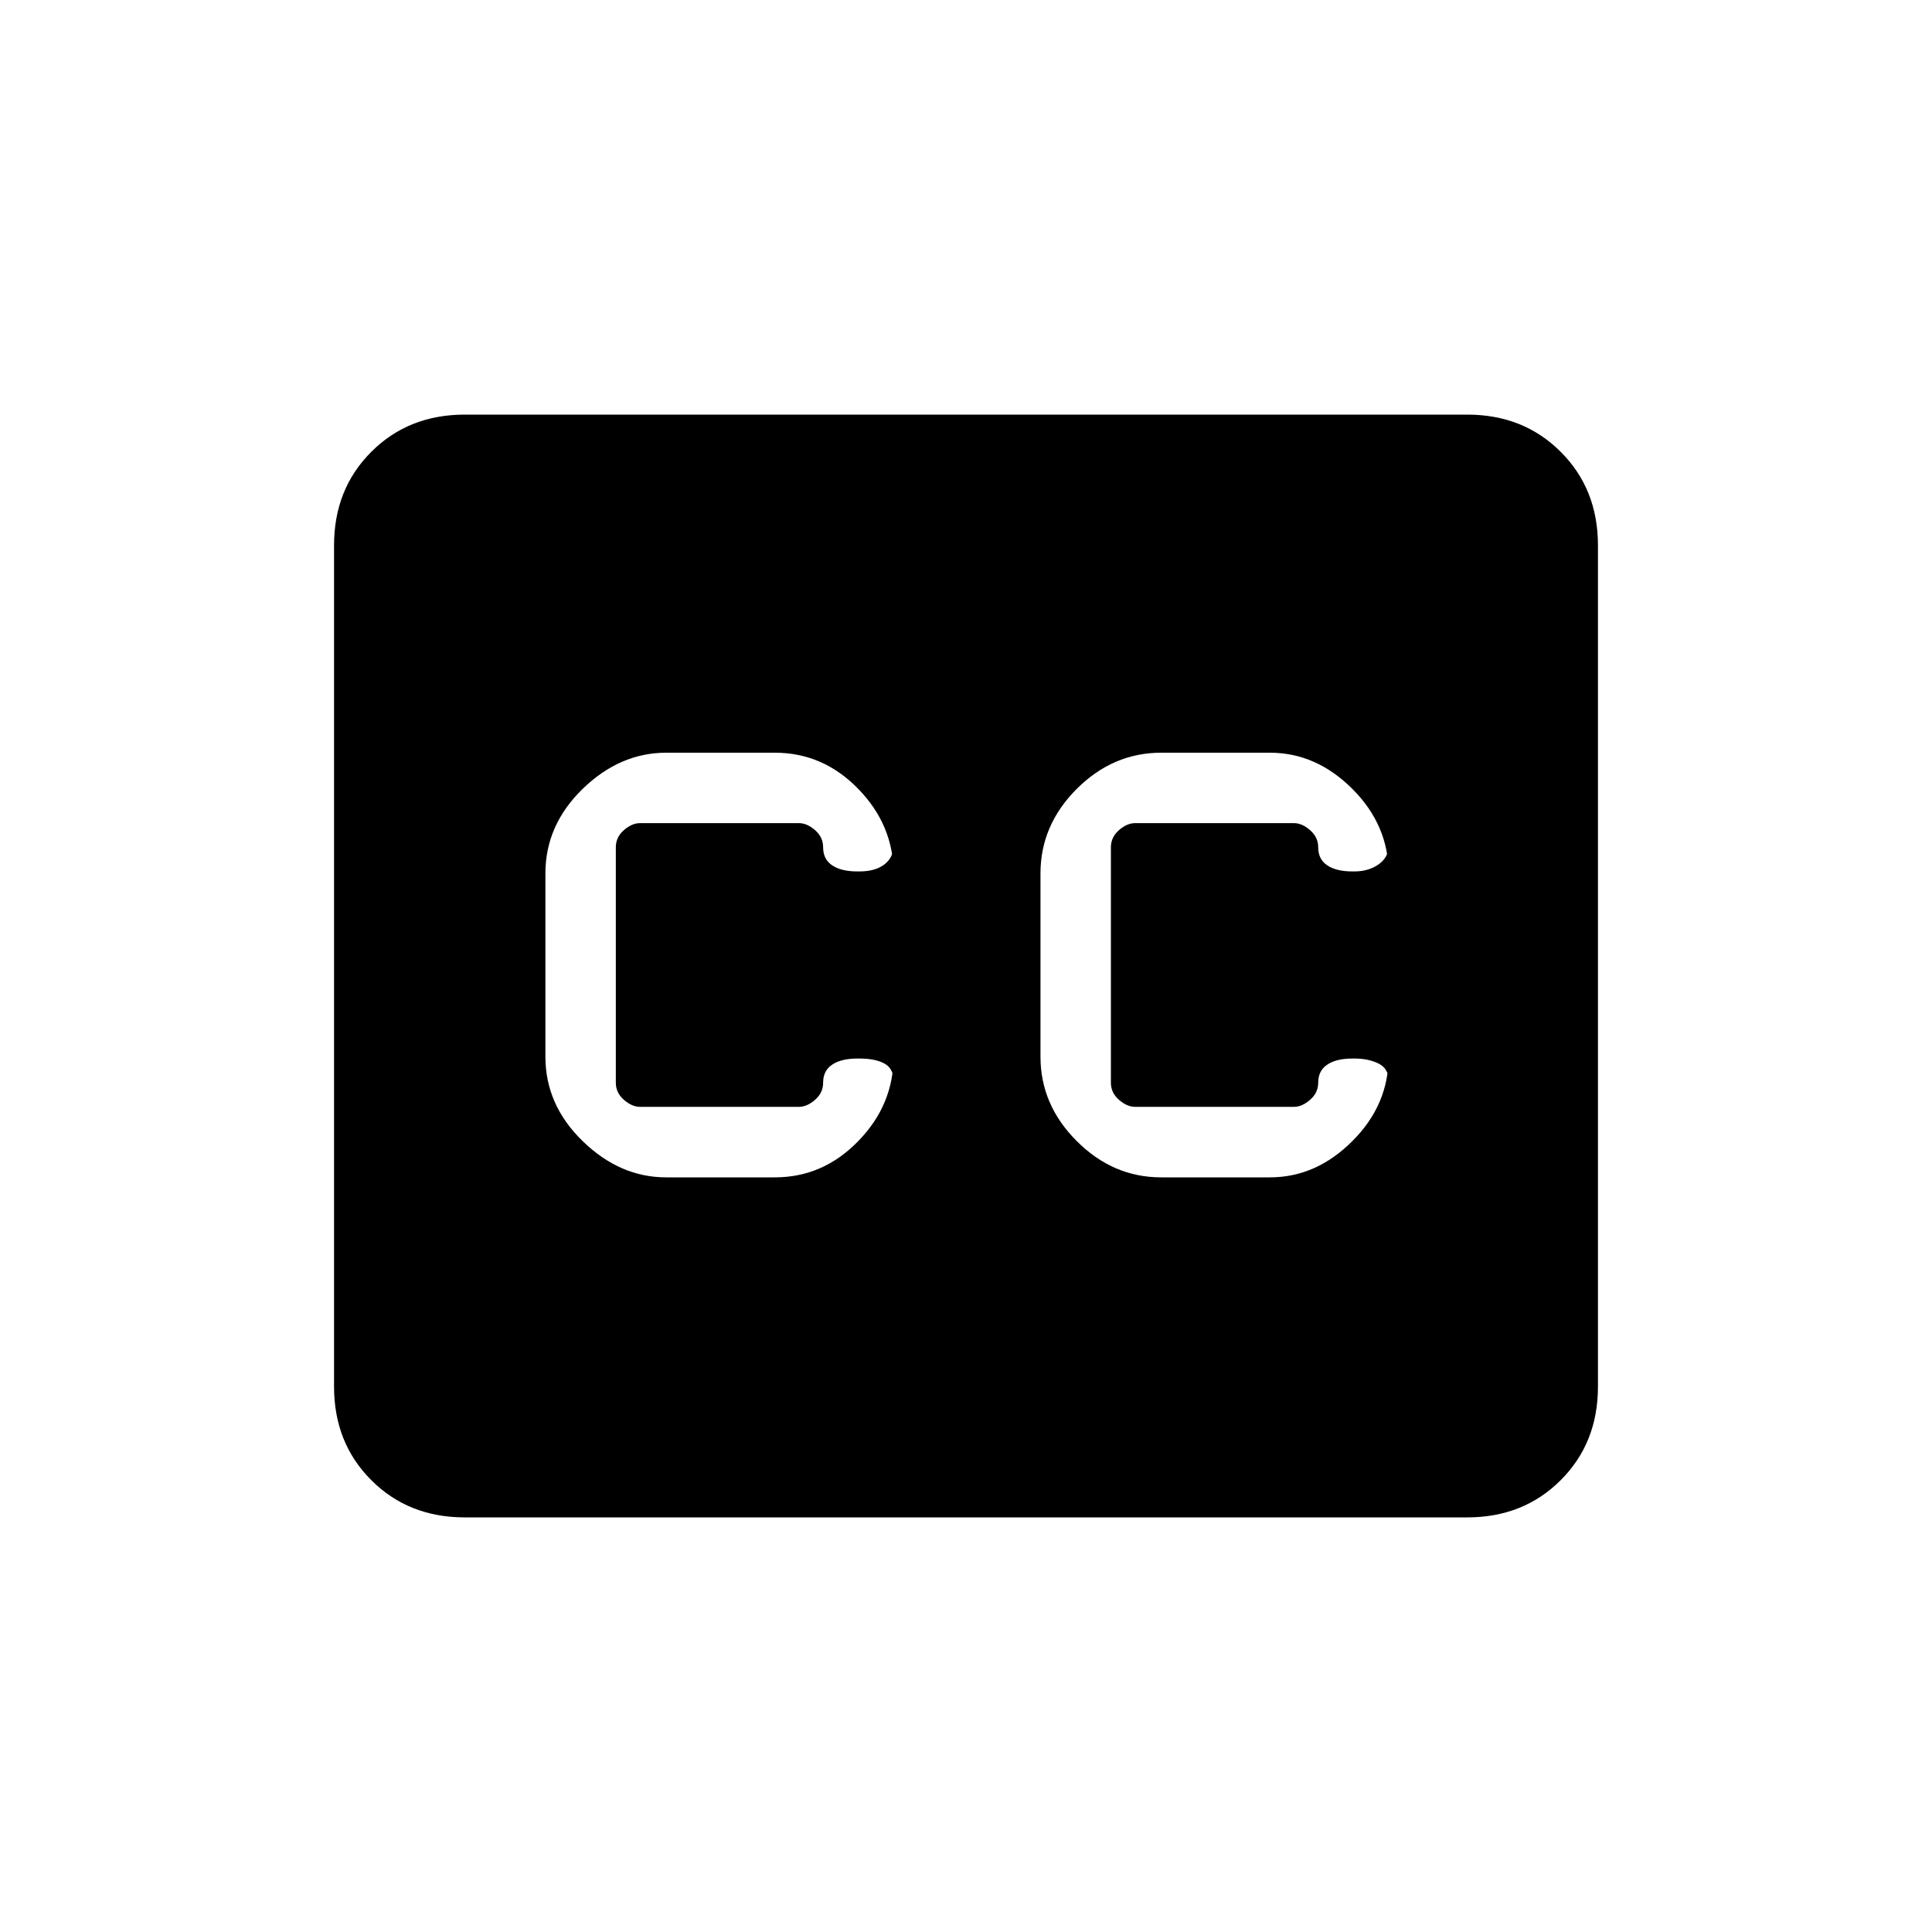 <svg xmlns="http://www.w3.org/2000/svg" height="20" width="20"><path d="M6.896 12.188H8.021Q8.521 12.188 8.885 11.812Q9.25 11.438 9.25 10.938V11.188Q9.25 11.062 9.156 11.01Q9.062 10.958 8.896 10.958H8.875Q8.708 10.958 8.615 11.021Q8.521 11.083 8.521 11.208Q8.521 11.312 8.438 11.385Q8.354 11.458 8.271 11.458H6.625Q6.542 11.458 6.458 11.385Q6.375 11.312 6.375 11.208V8.771Q6.375 8.667 6.458 8.594Q6.542 8.521 6.625 8.521H8.271Q8.354 8.521 8.438 8.594Q8.521 8.667 8.521 8.771Q8.521 8.896 8.615 8.958Q8.708 9.021 8.875 9.021H8.896Q9.062 9.021 9.156 8.948Q9.25 8.875 9.25 8.75V9.042Q9.25 8.542 8.885 8.167Q8.521 7.792 8.021 7.792H6.896Q6.417 7.792 6.031 8.167Q5.646 8.542 5.646 9.042V10.938Q5.646 11.438 6.031 11.812Q6.417 12.188 6.896 12.188ZM12.021 12.188H13.146Q13.625 12.188 14 11.812Q14.375 11.438 14.375 10.938V11.188Q14.375 11.062 14.271 11.01Q14.167 10.958 14.021 10.958H14Q13.833 10.958 13.74 11.021Q13.646 11.083 13.646 11.208Q13.646 11.312 13.562 11.385Q13.479 11.458 13.396 11.458H11.75Q11.667 11.458 11.583 11.385Q11.5 11.312 11.5 11.208V8.771Q11.5 8.667 11.583 8.594Q11.667 8.521 11.75 8.521H13.396Q13.479 8.521 13.562 8.594Q13.646 8.667 13.646 8.771Q13.646 8.896 13.74 8.958Q13.833 9.021 14 9.021H14.021Q14.167 9.021 14.271 8.948Q14.375 8.875 14.375 8.75V9.042Q14.375 8.542 14 8.167Q13.625 7.792 13.146 7.792H12.021Q11.521 7.792 11.146 8.167Q10.771 8.542 10.771 9.042V10.938Q10.771 11.438 11.146 11.812Q11.521 12.188 12.021 12.188ZM4.812 15.708Q4.229 15.708 3.844 15.323Q3.458 14.938 3.458 14.354V5.646Q3.458 5.062 3.844 4.677Q4.229 4.292 4.812 4.292H15.188Q15.771 4.292 16.156 4.677Q16.542 5.062 16.542 5.646V14.354Q16.542 14.938 16.156 15.323Q15.771 15.708 15.188 15.708Z"/></svg>